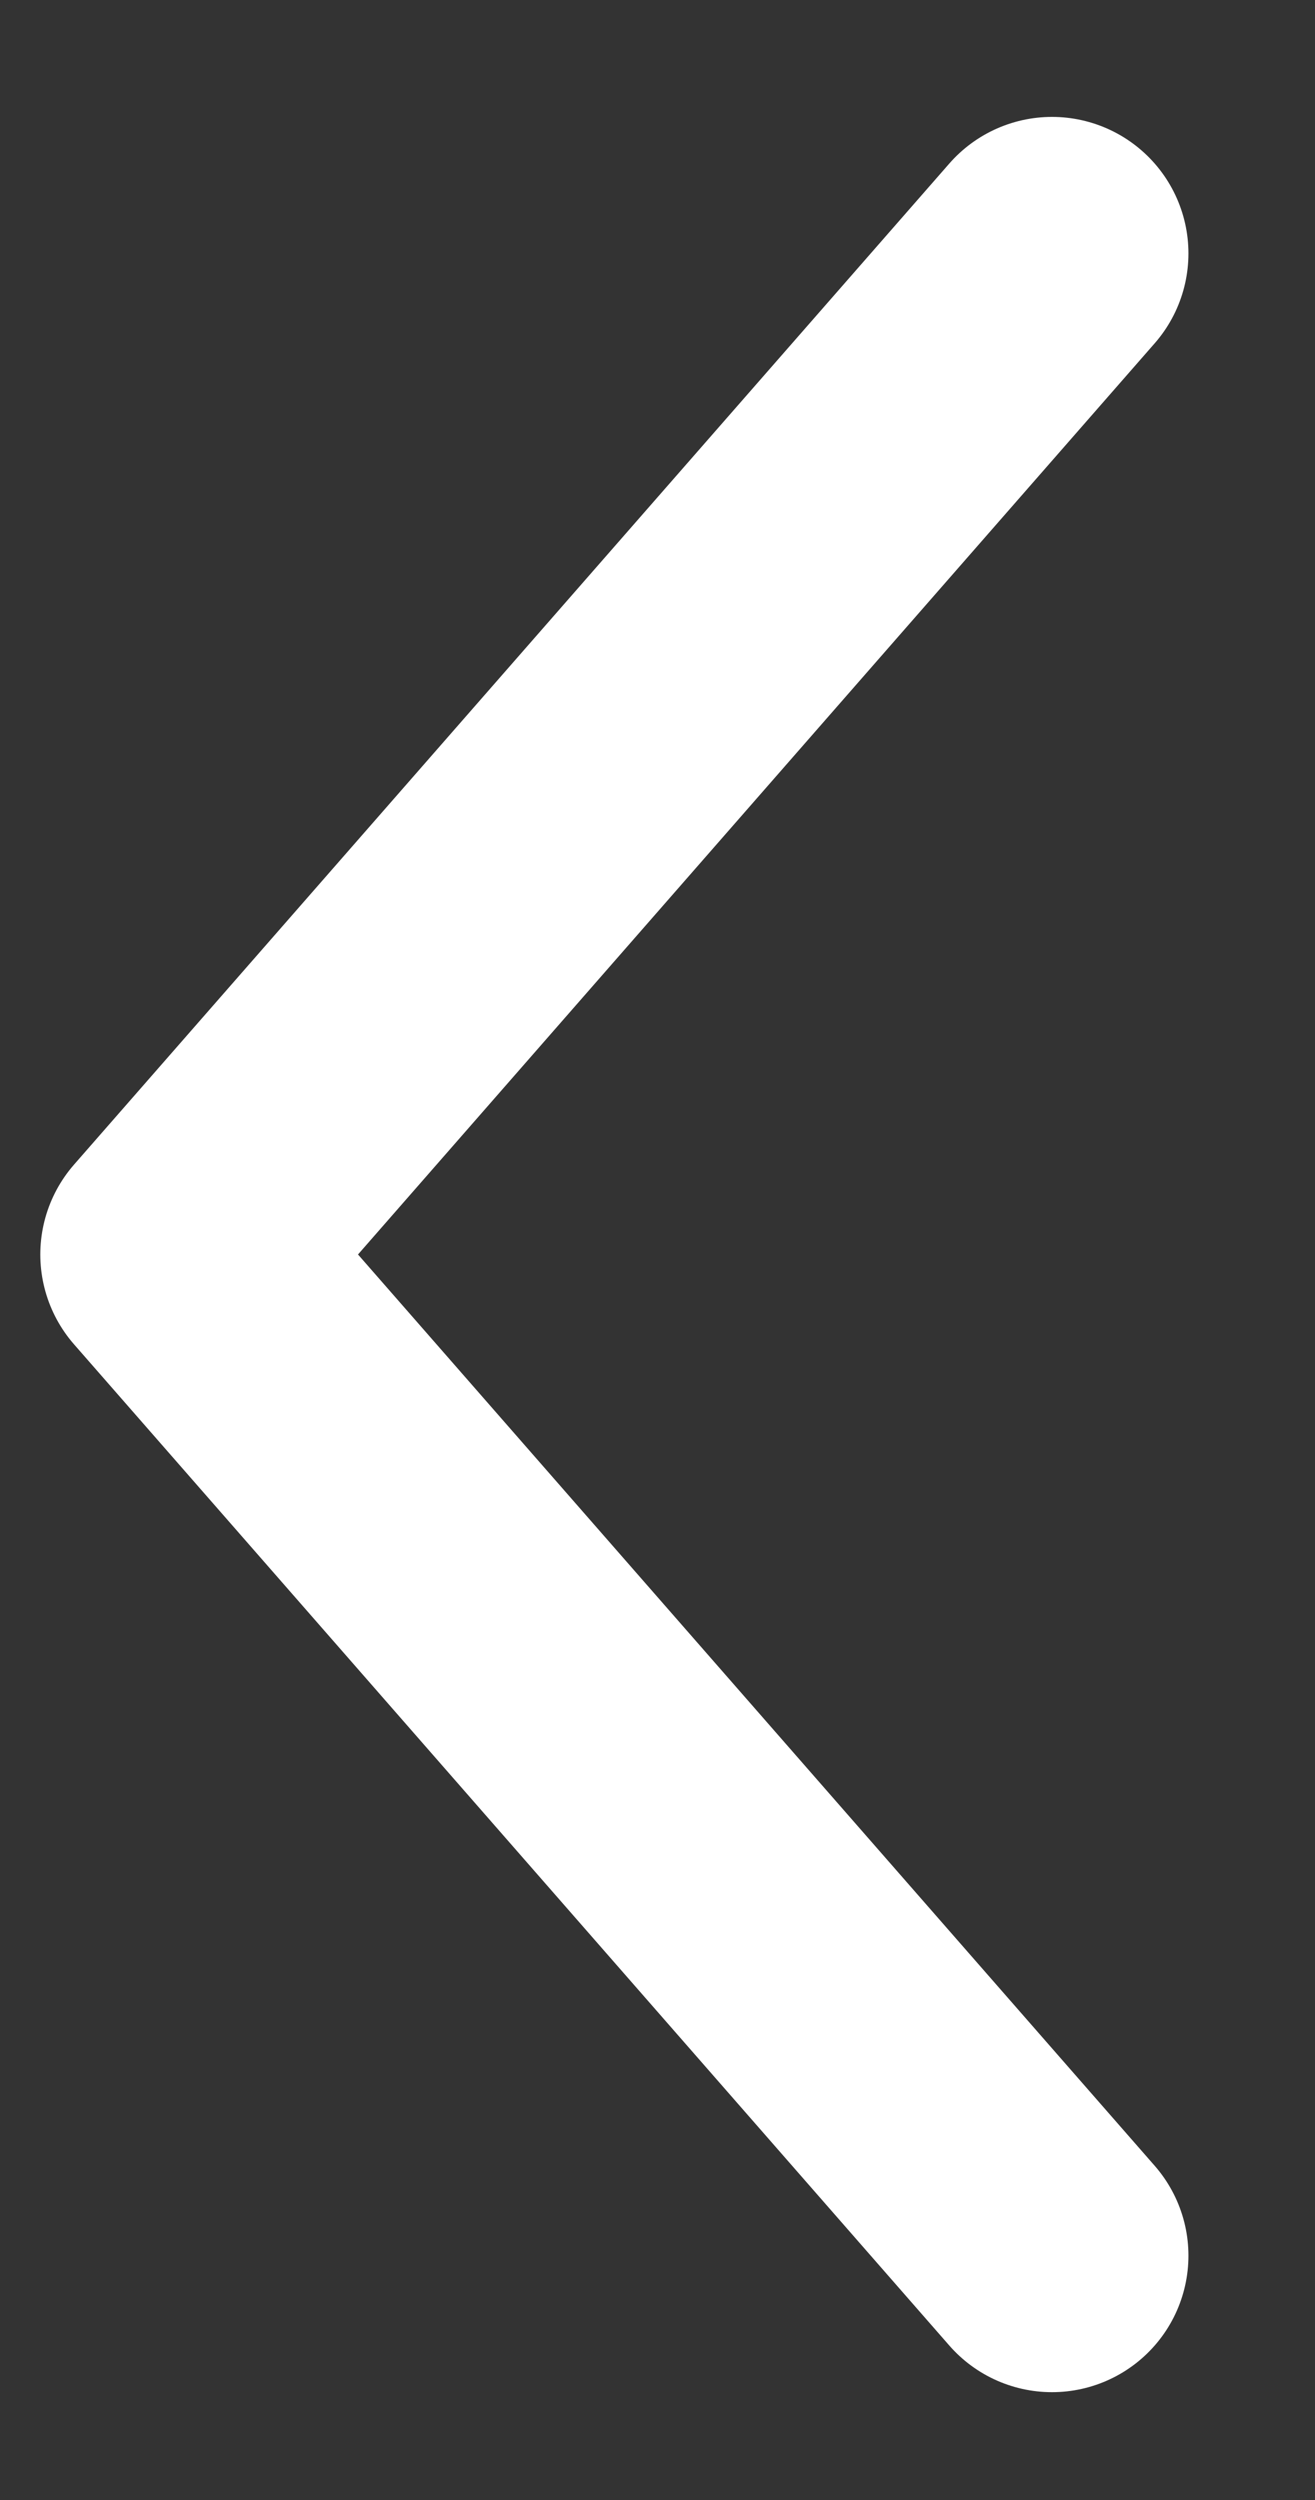 <svg width="10" height="19" viewBox="0 0 10 19" fill="none" xmlns="http://www.w3.org/2000/svg">
<rect x="0" y="0" width="10" height="19" fill="#333333" stroke="none"/>
<path d="M8 17.143L1.344 9.534L8 1.926" stroke="white" stroke-width="2.075" stroke-linecap="round" stroke-linejoin="round"/>
</svg>
